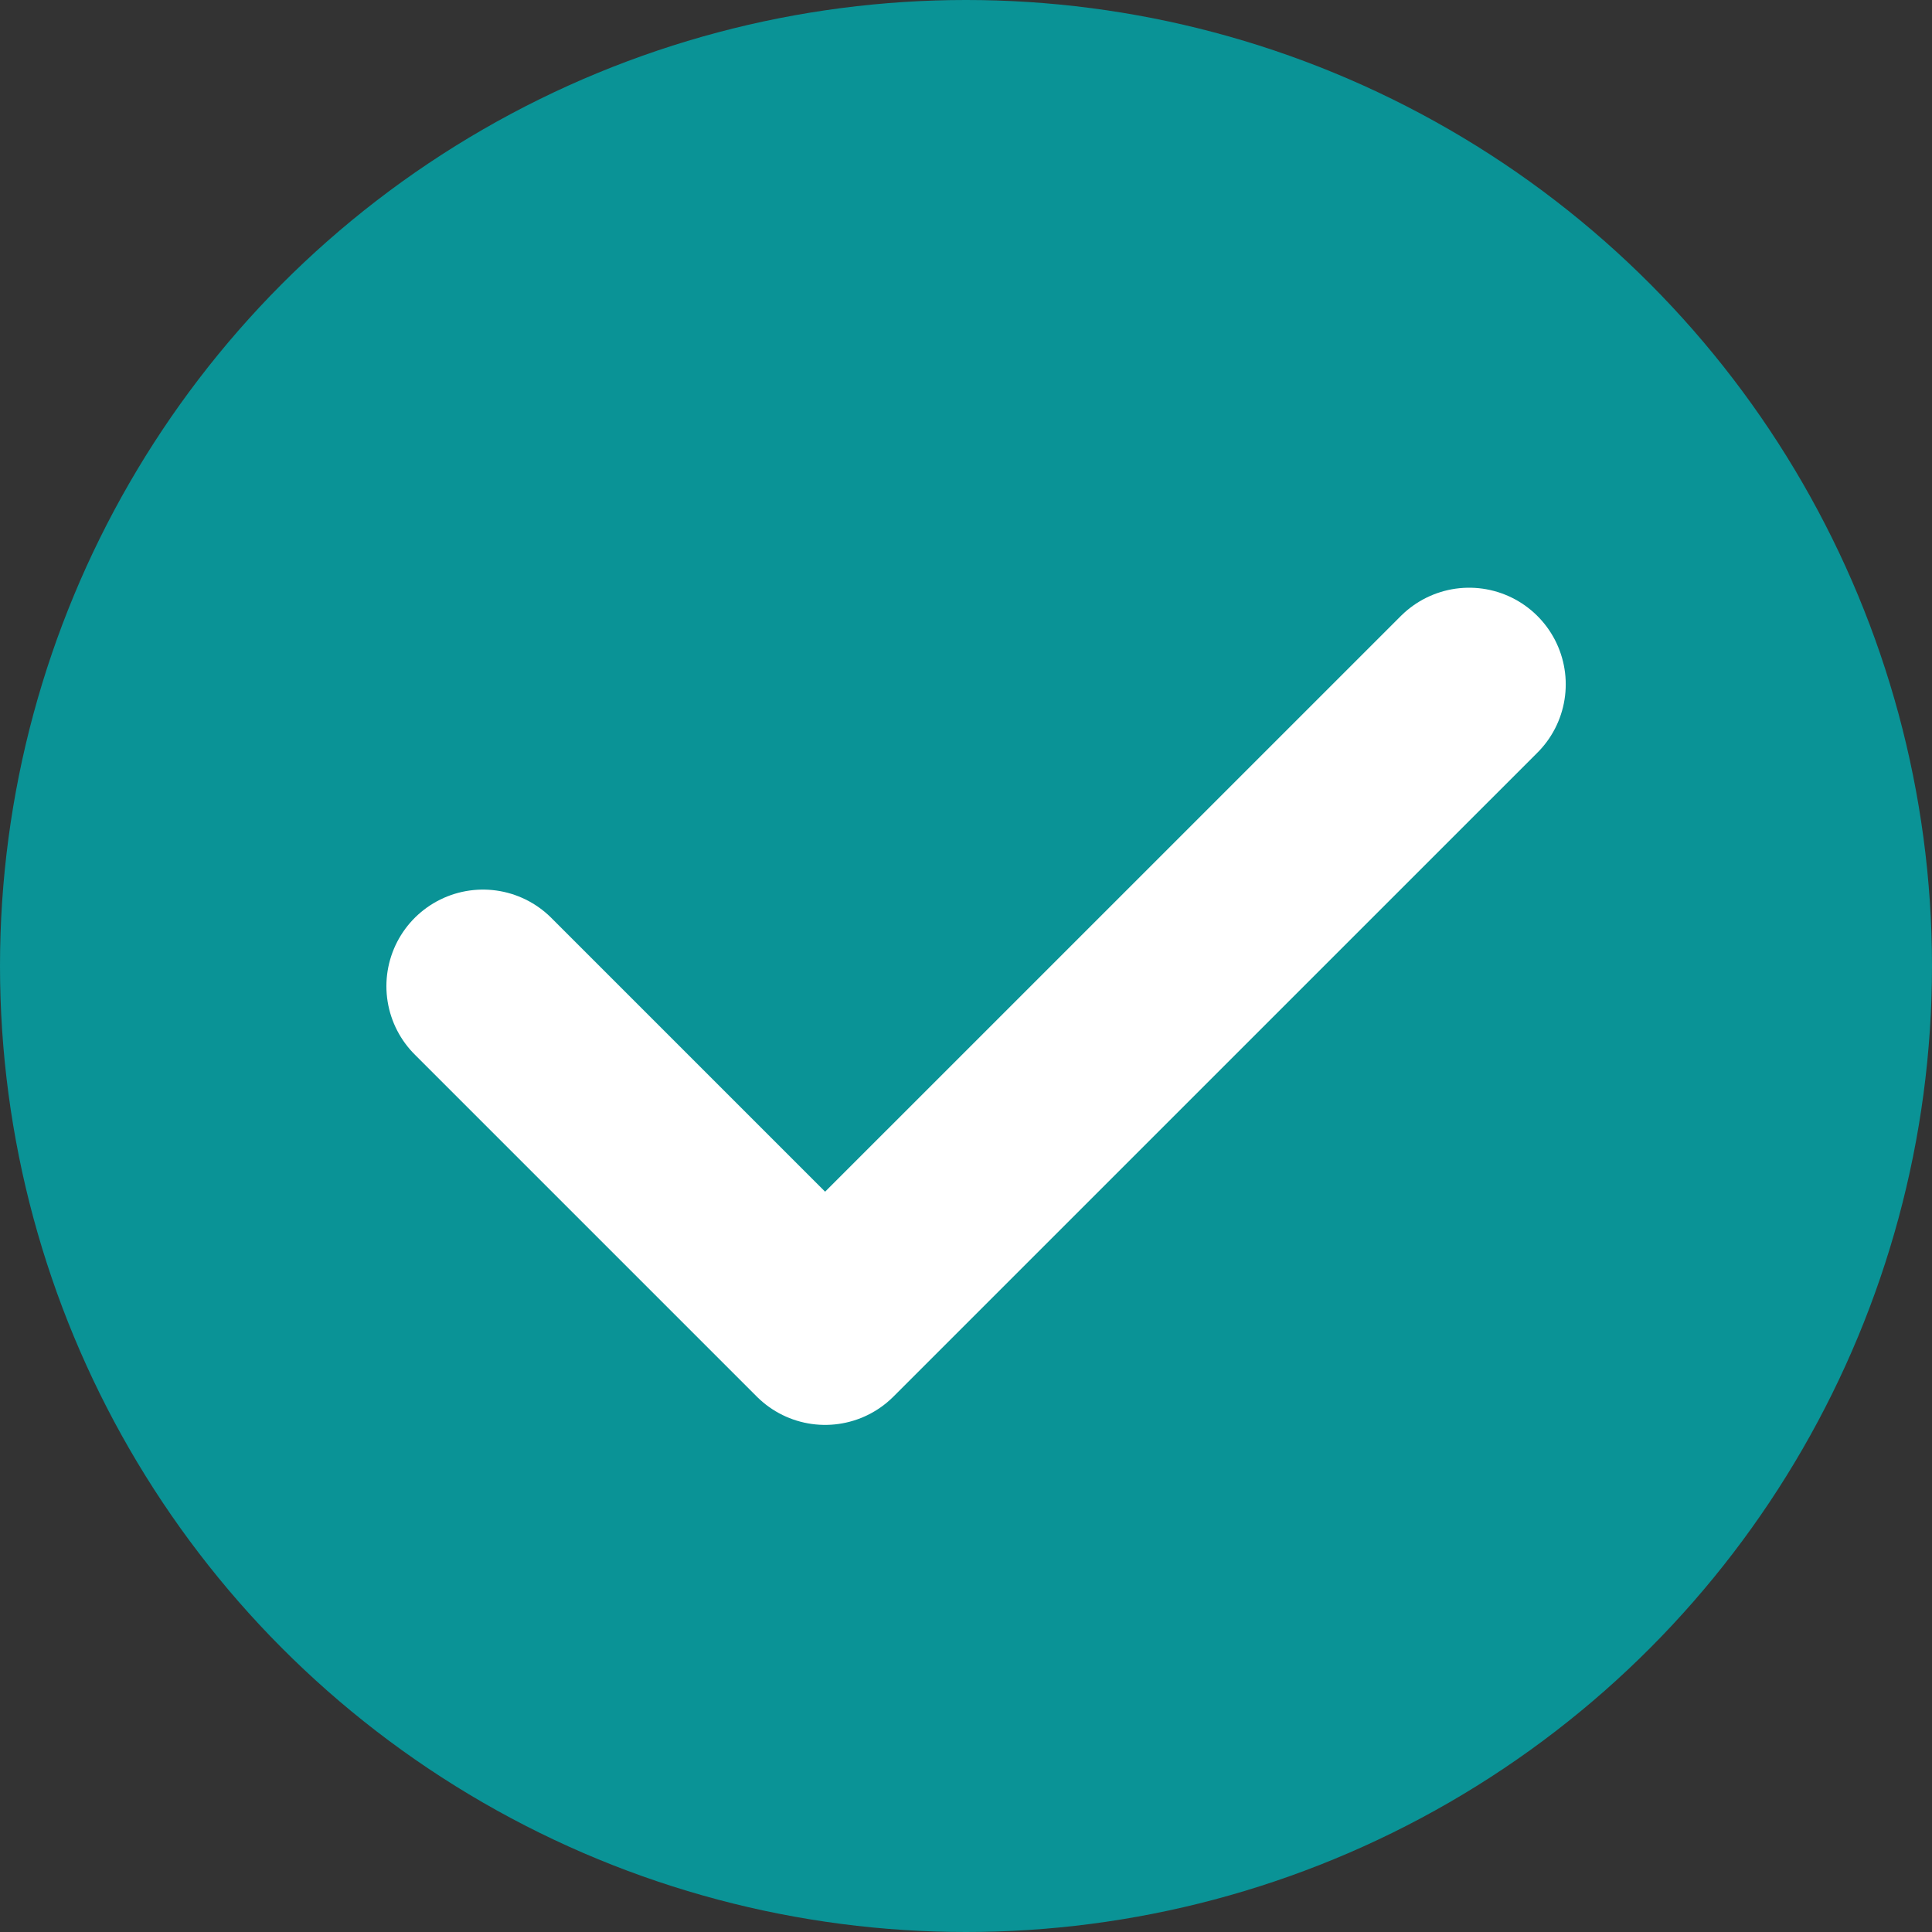 <svg width="40" height="40" viewBox="0 0 40 40" fill="none" xmlns="http://www.w3.org/2000/svg">
<rect x="0" y="0" width="40" height="40" fill="#333333" stroke="none"/>
<circle cx="20" cy="20" r="20" fill="#0A9396"/>
<path d="M10 20.418L17.083 27.501L30.417 14.168" stroke="white" stroke-width="4" stroke-linecap="round" stroke-linejoin="round"/>
</svg>
